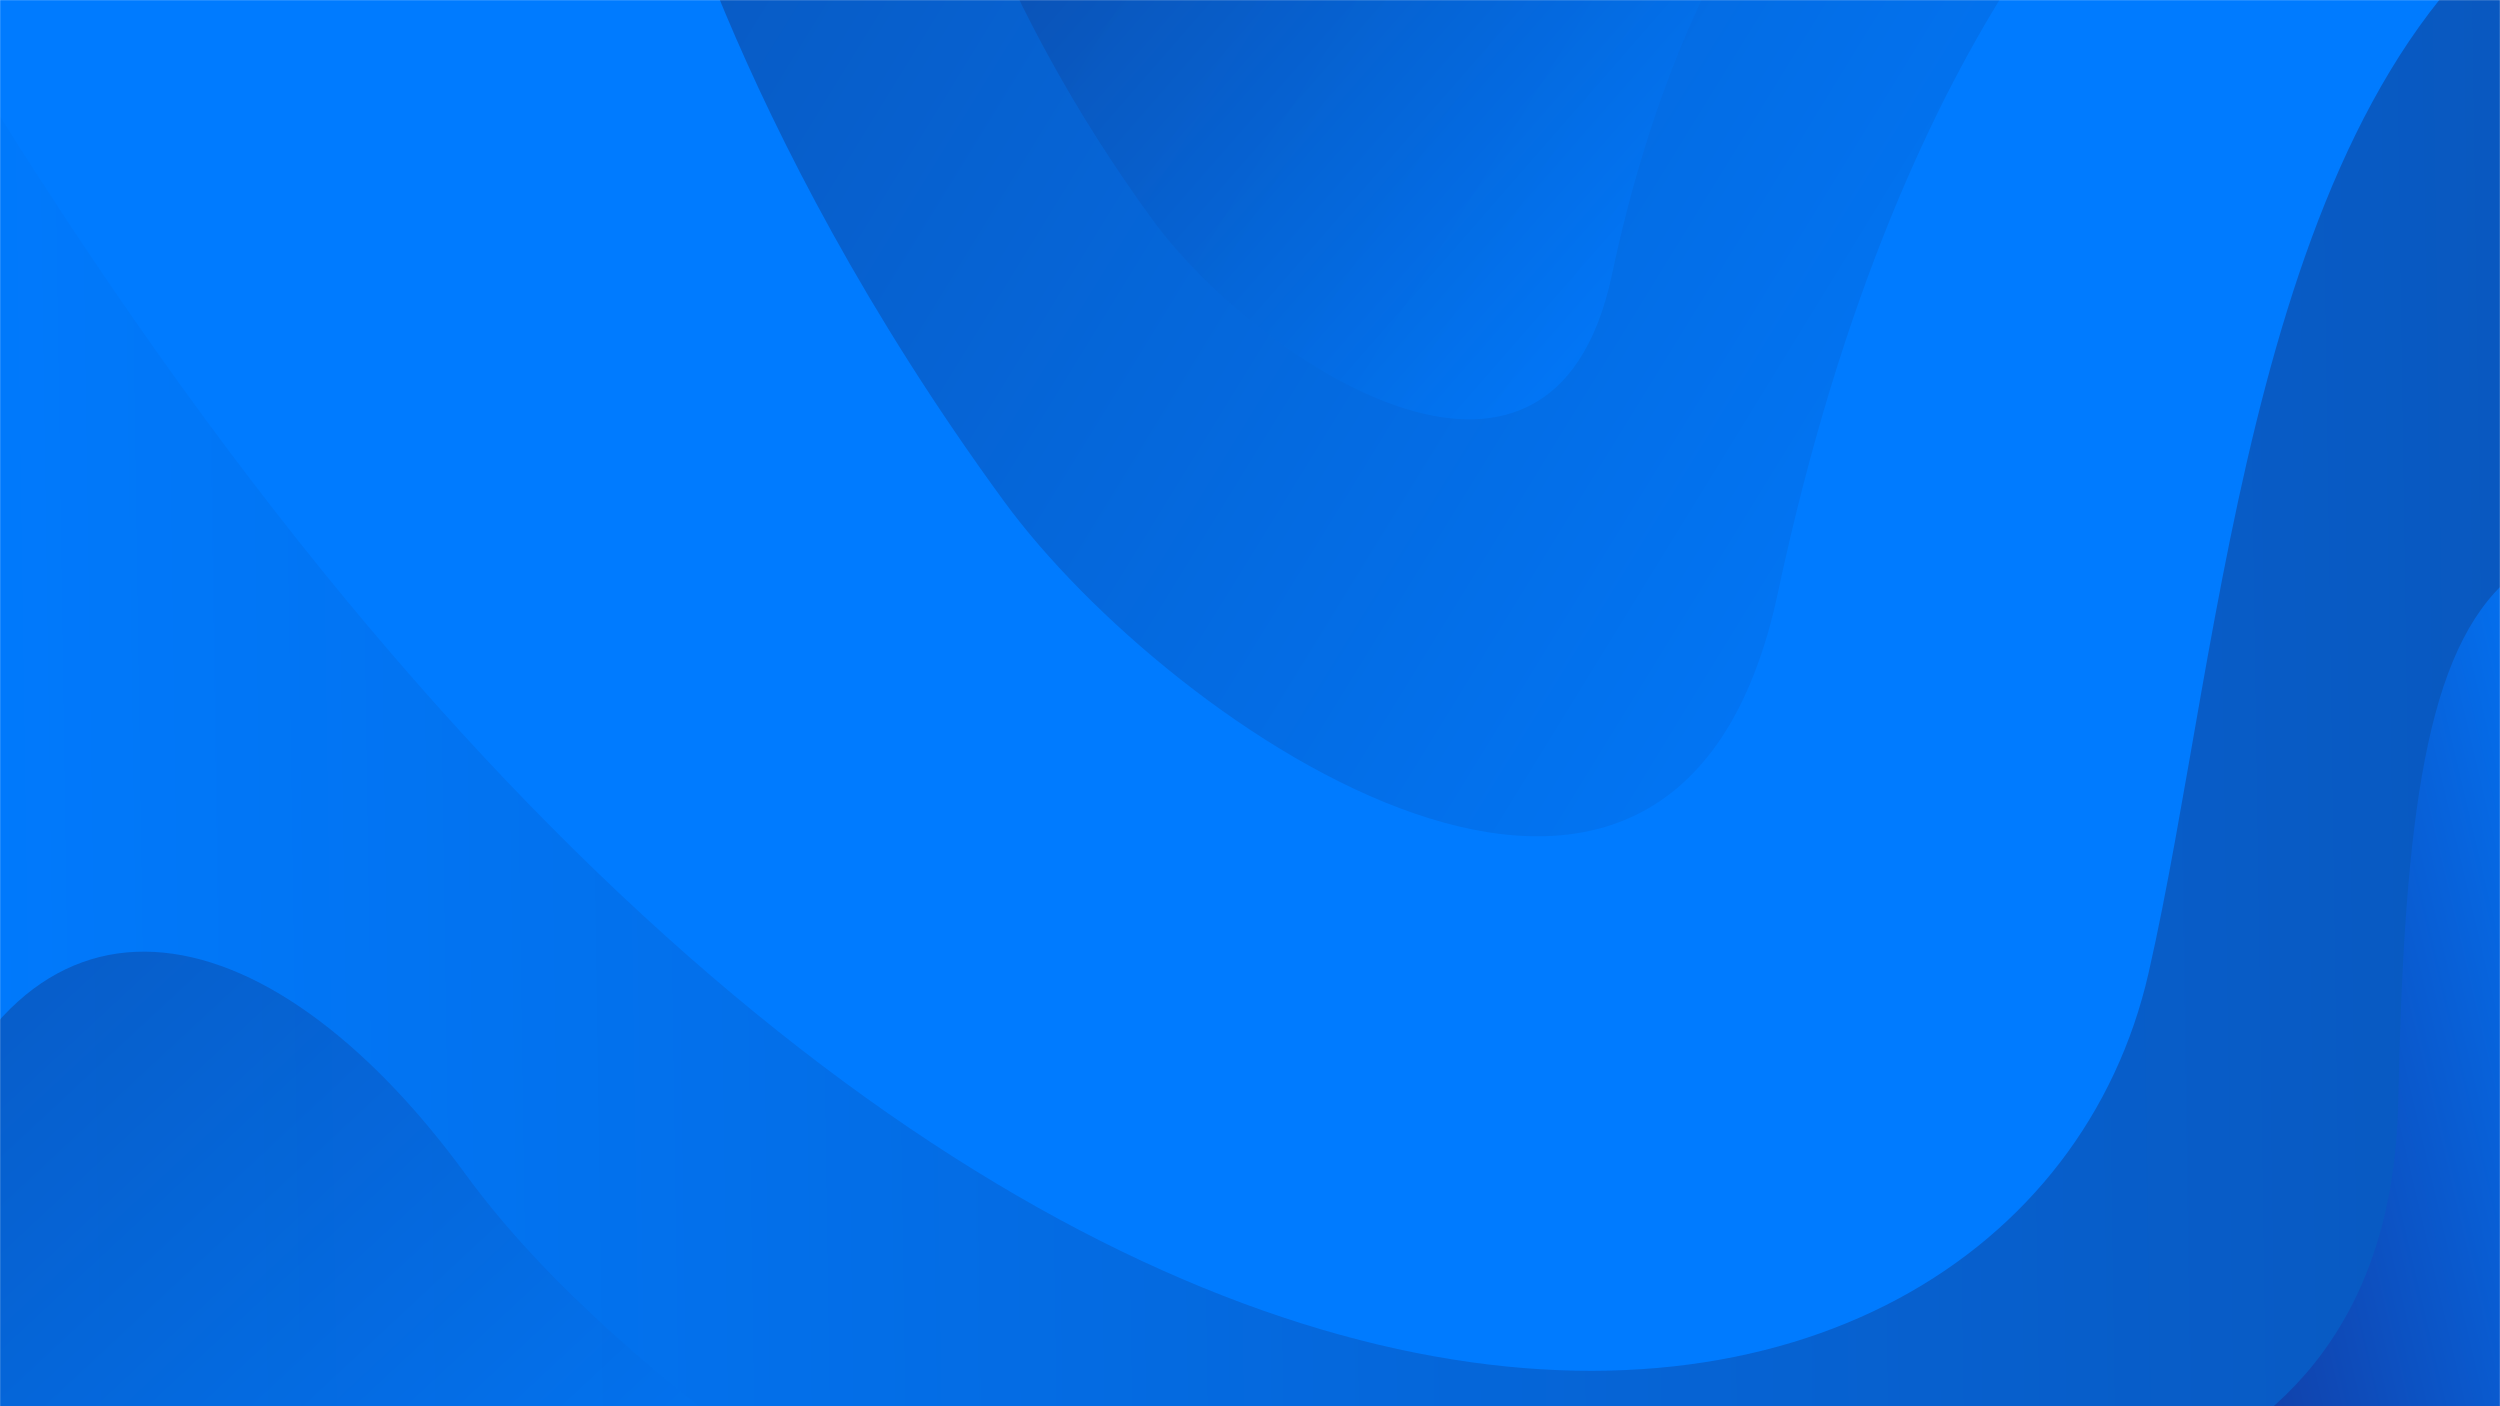 <svg width="1920" height="1080" viewBox="0 0 1920 1080" fill="none" xmlns="http://www.w3.org/2000/svg">
<mask id="mask0" mask-type="alpha" maskUnits="userSpaceOnUse" x="0" y="0" width="1920" height="1080">
<rect width="1920" height="1080" fill="#C4C4C4"/>
</mask>
<g mask="url(#mask0)">
<rect x="-3.383" y="-135.56" width="1930.6" height="1350.95" fill="#007BFF"/>
<path opacity="0.74" d="M-3.7 83.47L-3.7 1307.58L1959 1307.58L1959 -79.627C1729.15 73.321 1707.94 493.674 1650.1 747.275C1551.82 1178.2 760.875 1307.58 -3.7 83.47Z" fill="url(#paint0_linear)"/>
<path opacity="0.74" d="M699.075 -147L1655.19 -147C1655.19 -147 1463.35 -4.188 1365.36 455.539C1286.29 826.508 898.583 559.418 771.083 384.989C558.595 94.288 502.229 -147 502.229 -147L699.075 -147Z" fill="url(#paint1_linear)"/>
<path opacity="0.74" d="M842.719 -147L1409.85 -147C1409.85 -147 1296.06 -62.128 1237.94 211.086C1191.03 431.551 961.06 272.821 885.431 169.158C759.391 -3.603 725.957 -147 725.957 -147L842.719 -147Z" fill="url(#paint2_linear)"/>
<path opacity="0.74" d="M385.466 1215.7L-181.666 1215.7C-181.666 1215.7 -148.453 1168.44 -63.446 902.359C14.731 657.657 203.27 690.342 357.95 902.359C483.99 1075.12 738.668 1215.7 738.668 1215.7L385.466 1215.7Z" fill="url(#paint3_linear)"/>
<path d="M1927.22 1164.39L1450.53 1164.39C1450.53 1164.39 1834.53 1203.36 1841.81 846.826C1846.34 625.254 1863.66 498.951 1927.22 444.098C1927.22 529.263 1927.22 1164.39 1927.22 1164.39Z" fill="url(#paint4_linear)"/>
</g>
<defs>
<linearGradient id="paint0_linear" x1="-86.327" y1="1307.23" x2="2147.15" y2="1274.4" gradientUnits="userSpaceOnUse">
<stop stop-color="#007BFF"/>
<stop offset="1" stop-color="#0d47a1"/>
</linearGradient>
<linearGradient id="paint1_linear" x1="406.89" y1="-284.287" x2="1667.15" y2="490.753" gradientUnits="userSpaceOnUse">
<stop stop-color="#0d47a1"/>
<stop offset="1" stop-color="#007BFF"/>
</linearGradient>
<linearGradient id="paint2_linear" x1="825.744" y1="-205.474" x2="1306.45" y2="214.036" gradientUnits="userSpaceOnUse">
<stop stop-color="#0d47a1"/>
<stop offset="1" stop-color="#007BFF"/>
</linearGradient>
<linearGradient id="paint3_linear" x1="-181.666" y1="579.479" x2="528.004" y2="1341.46" gradientUnits="userSpaceOnUse">
<stop stop-color="#0d47a1"/>
<stop offset="1" stop-color="#007BFF"/>
</linearGradient>
<linearGradient id="paint4_linear" x1="1516.74" y1="1076.34" x2="2125.92" y2="932.753" gradientUnits="userSpaceOnUse">
<stop stop-color="#1a237e"/>
<stop offset="1" stop-color="#007BFF"/>
</linearGradient>
</defs>
</svg>
